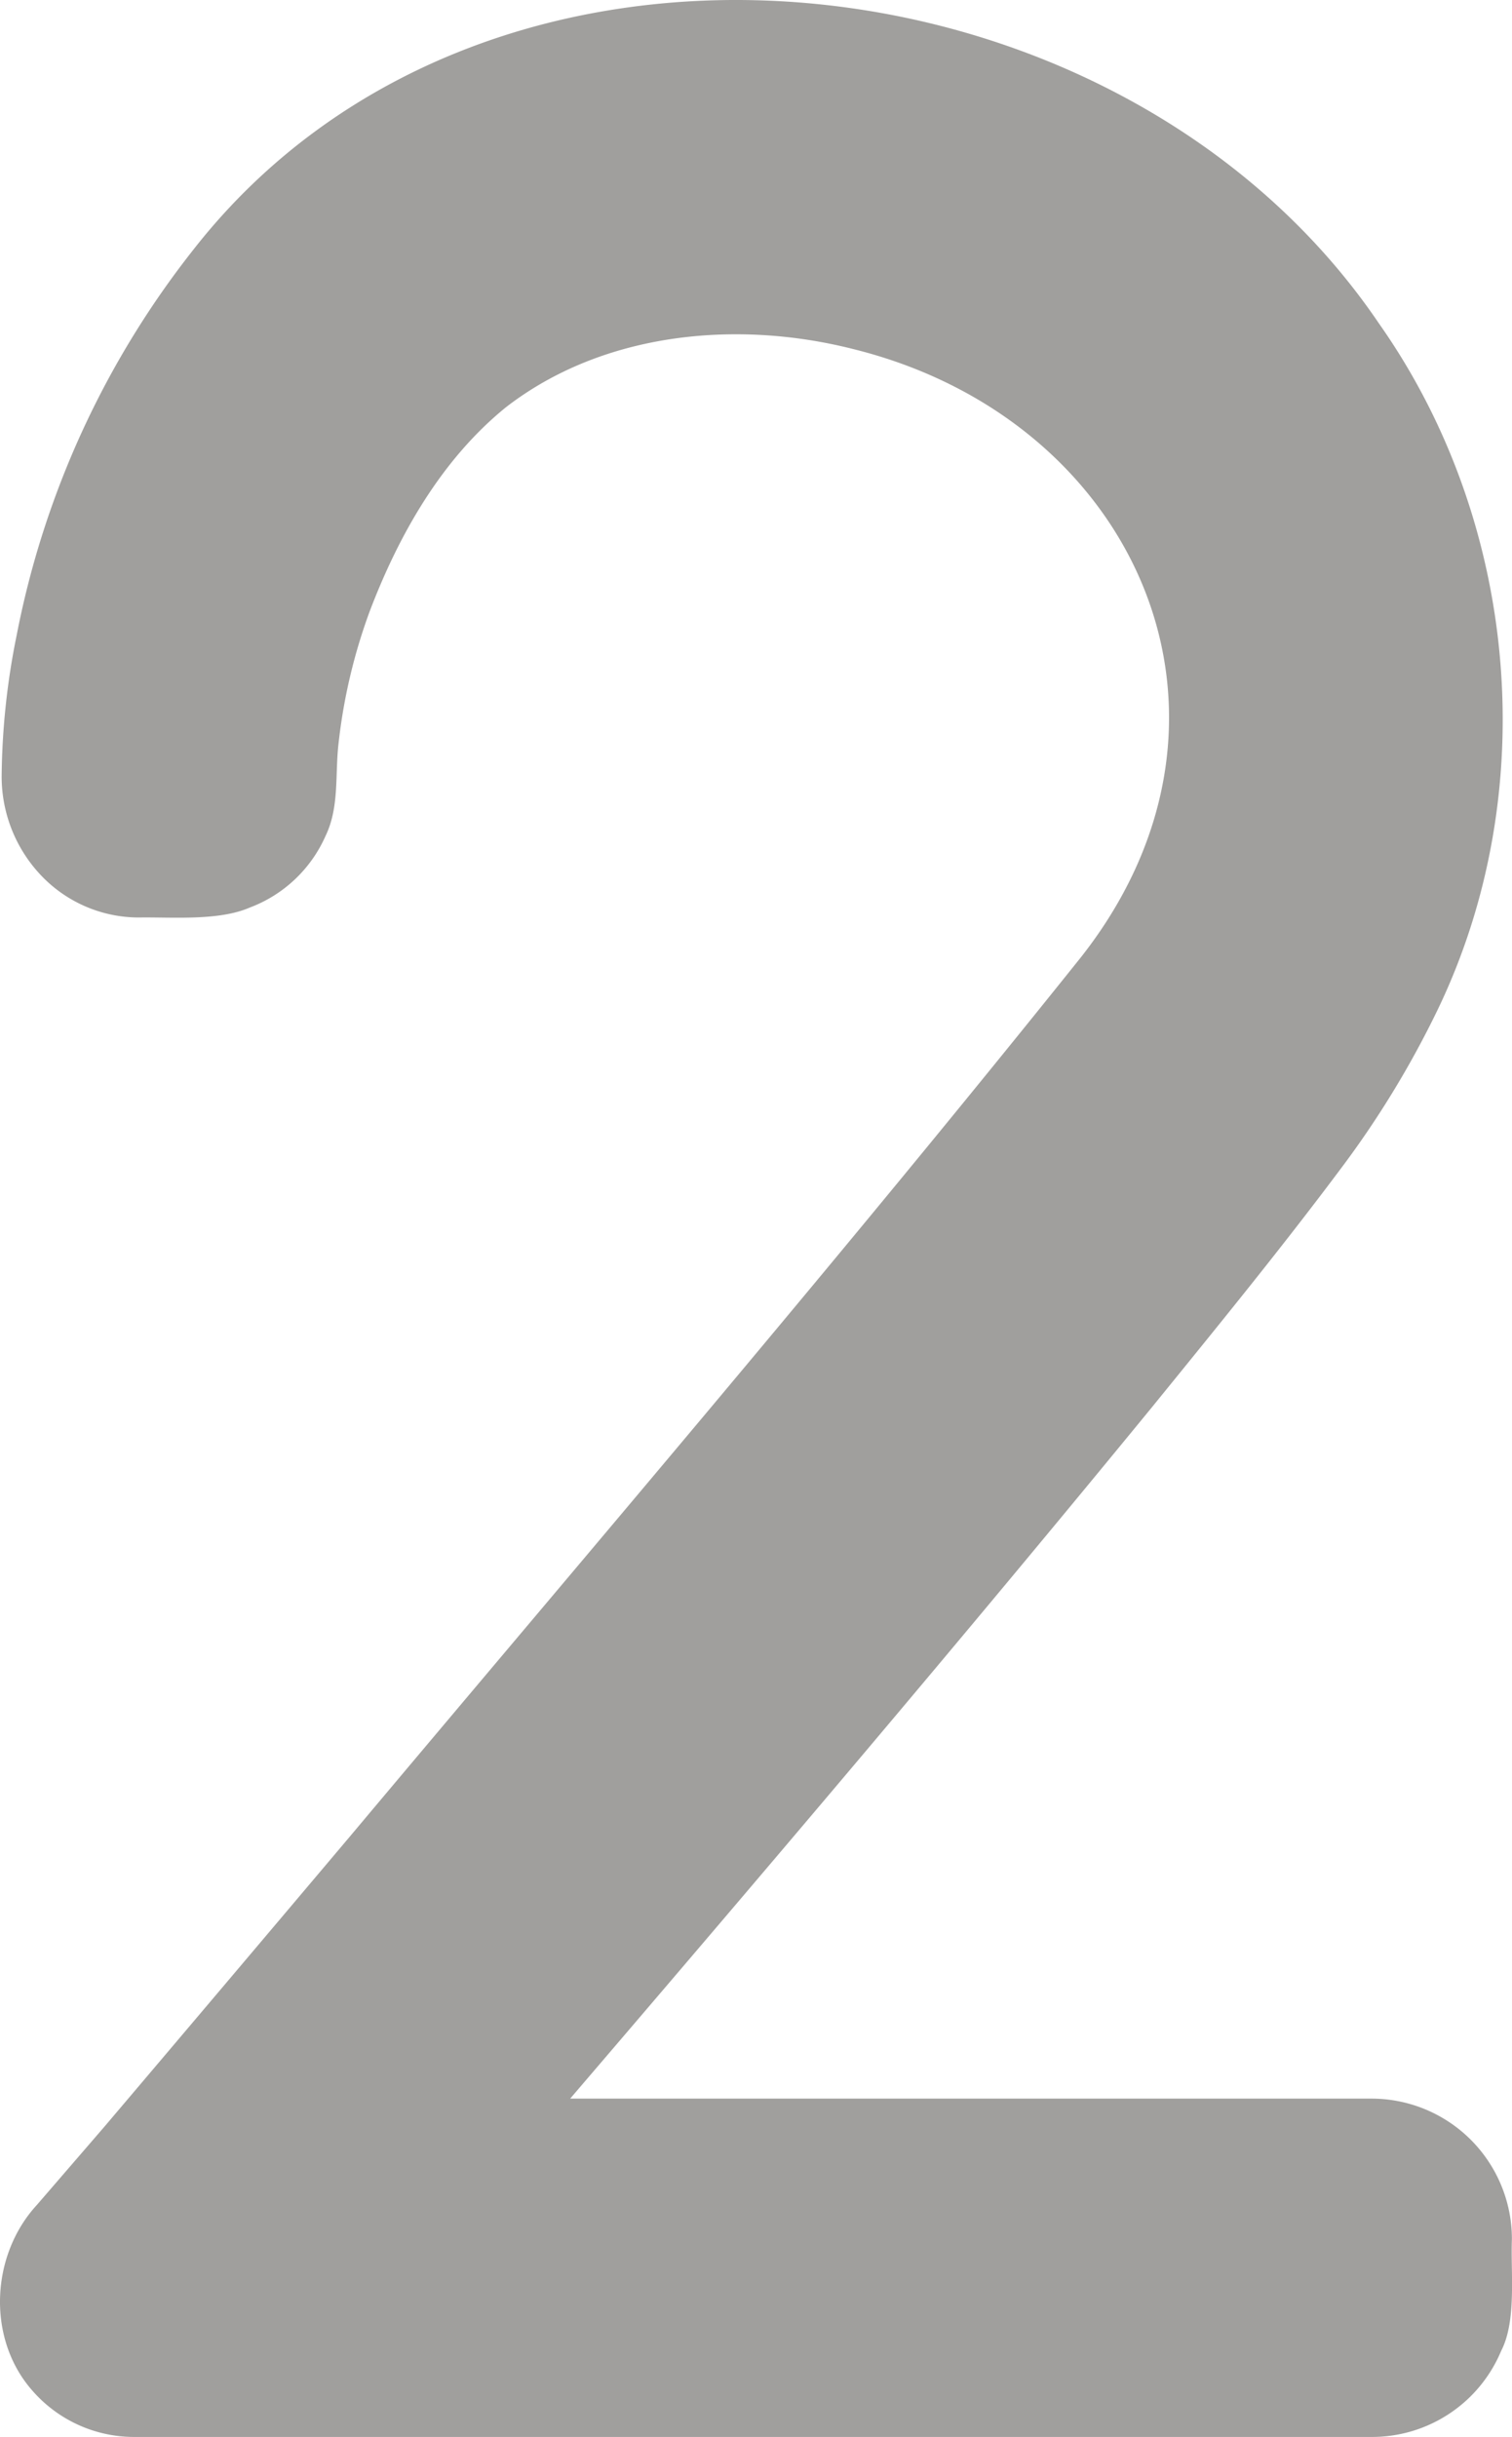 <svg xmlns="http://www.w3.org/2000/svg" width="49.639mm" height="79.977mm" viewBox="0 0 140.709 226.707">
  <g id="Zimmernummer">
      <g id="Z-21-02-E">
        <path fill="#A09f9d" stroke="none" d="M100.62,89.019C78.431,116.74,55.331,143.725,32.5,170.92Q21.155,184.357,9.779,197.77l-6.356,7.363c-4.309,4.685-4.672,12.465-.39,17.287a12.548,12.548,0,0,0,9.565,4.286H127.59A13.011,13.011,0,0,0,139.7,218.7c1.455-2.8.875-7.333,1-10.369a13.068,13.068,0,0,0-13.106-13.1H53.061c18.241-21.305,36.411-42.674,54.184-64.372,5.893-7.257,11.812-14.5,17.415-21.984a89.1,89.1,0,0,0,9.15-14.98c9.771-20.323,7.485-45.4-5.48-63.8C104.259-5.429,45.326-11.73,18,23.221A83.508,83.508,0,0,0,1.554,59.079a68.277,68.277,0,0,0-1.4,13.17,13.345,13.345,0,0,0,3.789,9.315,12.549,12.549,0,0,0,8.986,3.79c3.126-.048,7.42.335,10.32-.927a12.516,12.516,0,0,0,7.035-6.635c1.319-2.709.882-5.743,1.222-8.64a51.987,51.987,0,0,1,2.908-12.307c2.713-7.12,6.687-14.114,12.677-18.965,9.033-6.985,21.464-8.157,32.3-5.41C105.868,39.021,118.13,66.74,100.62,89.019Z"/>
      </g>
    </g>
</svg>
